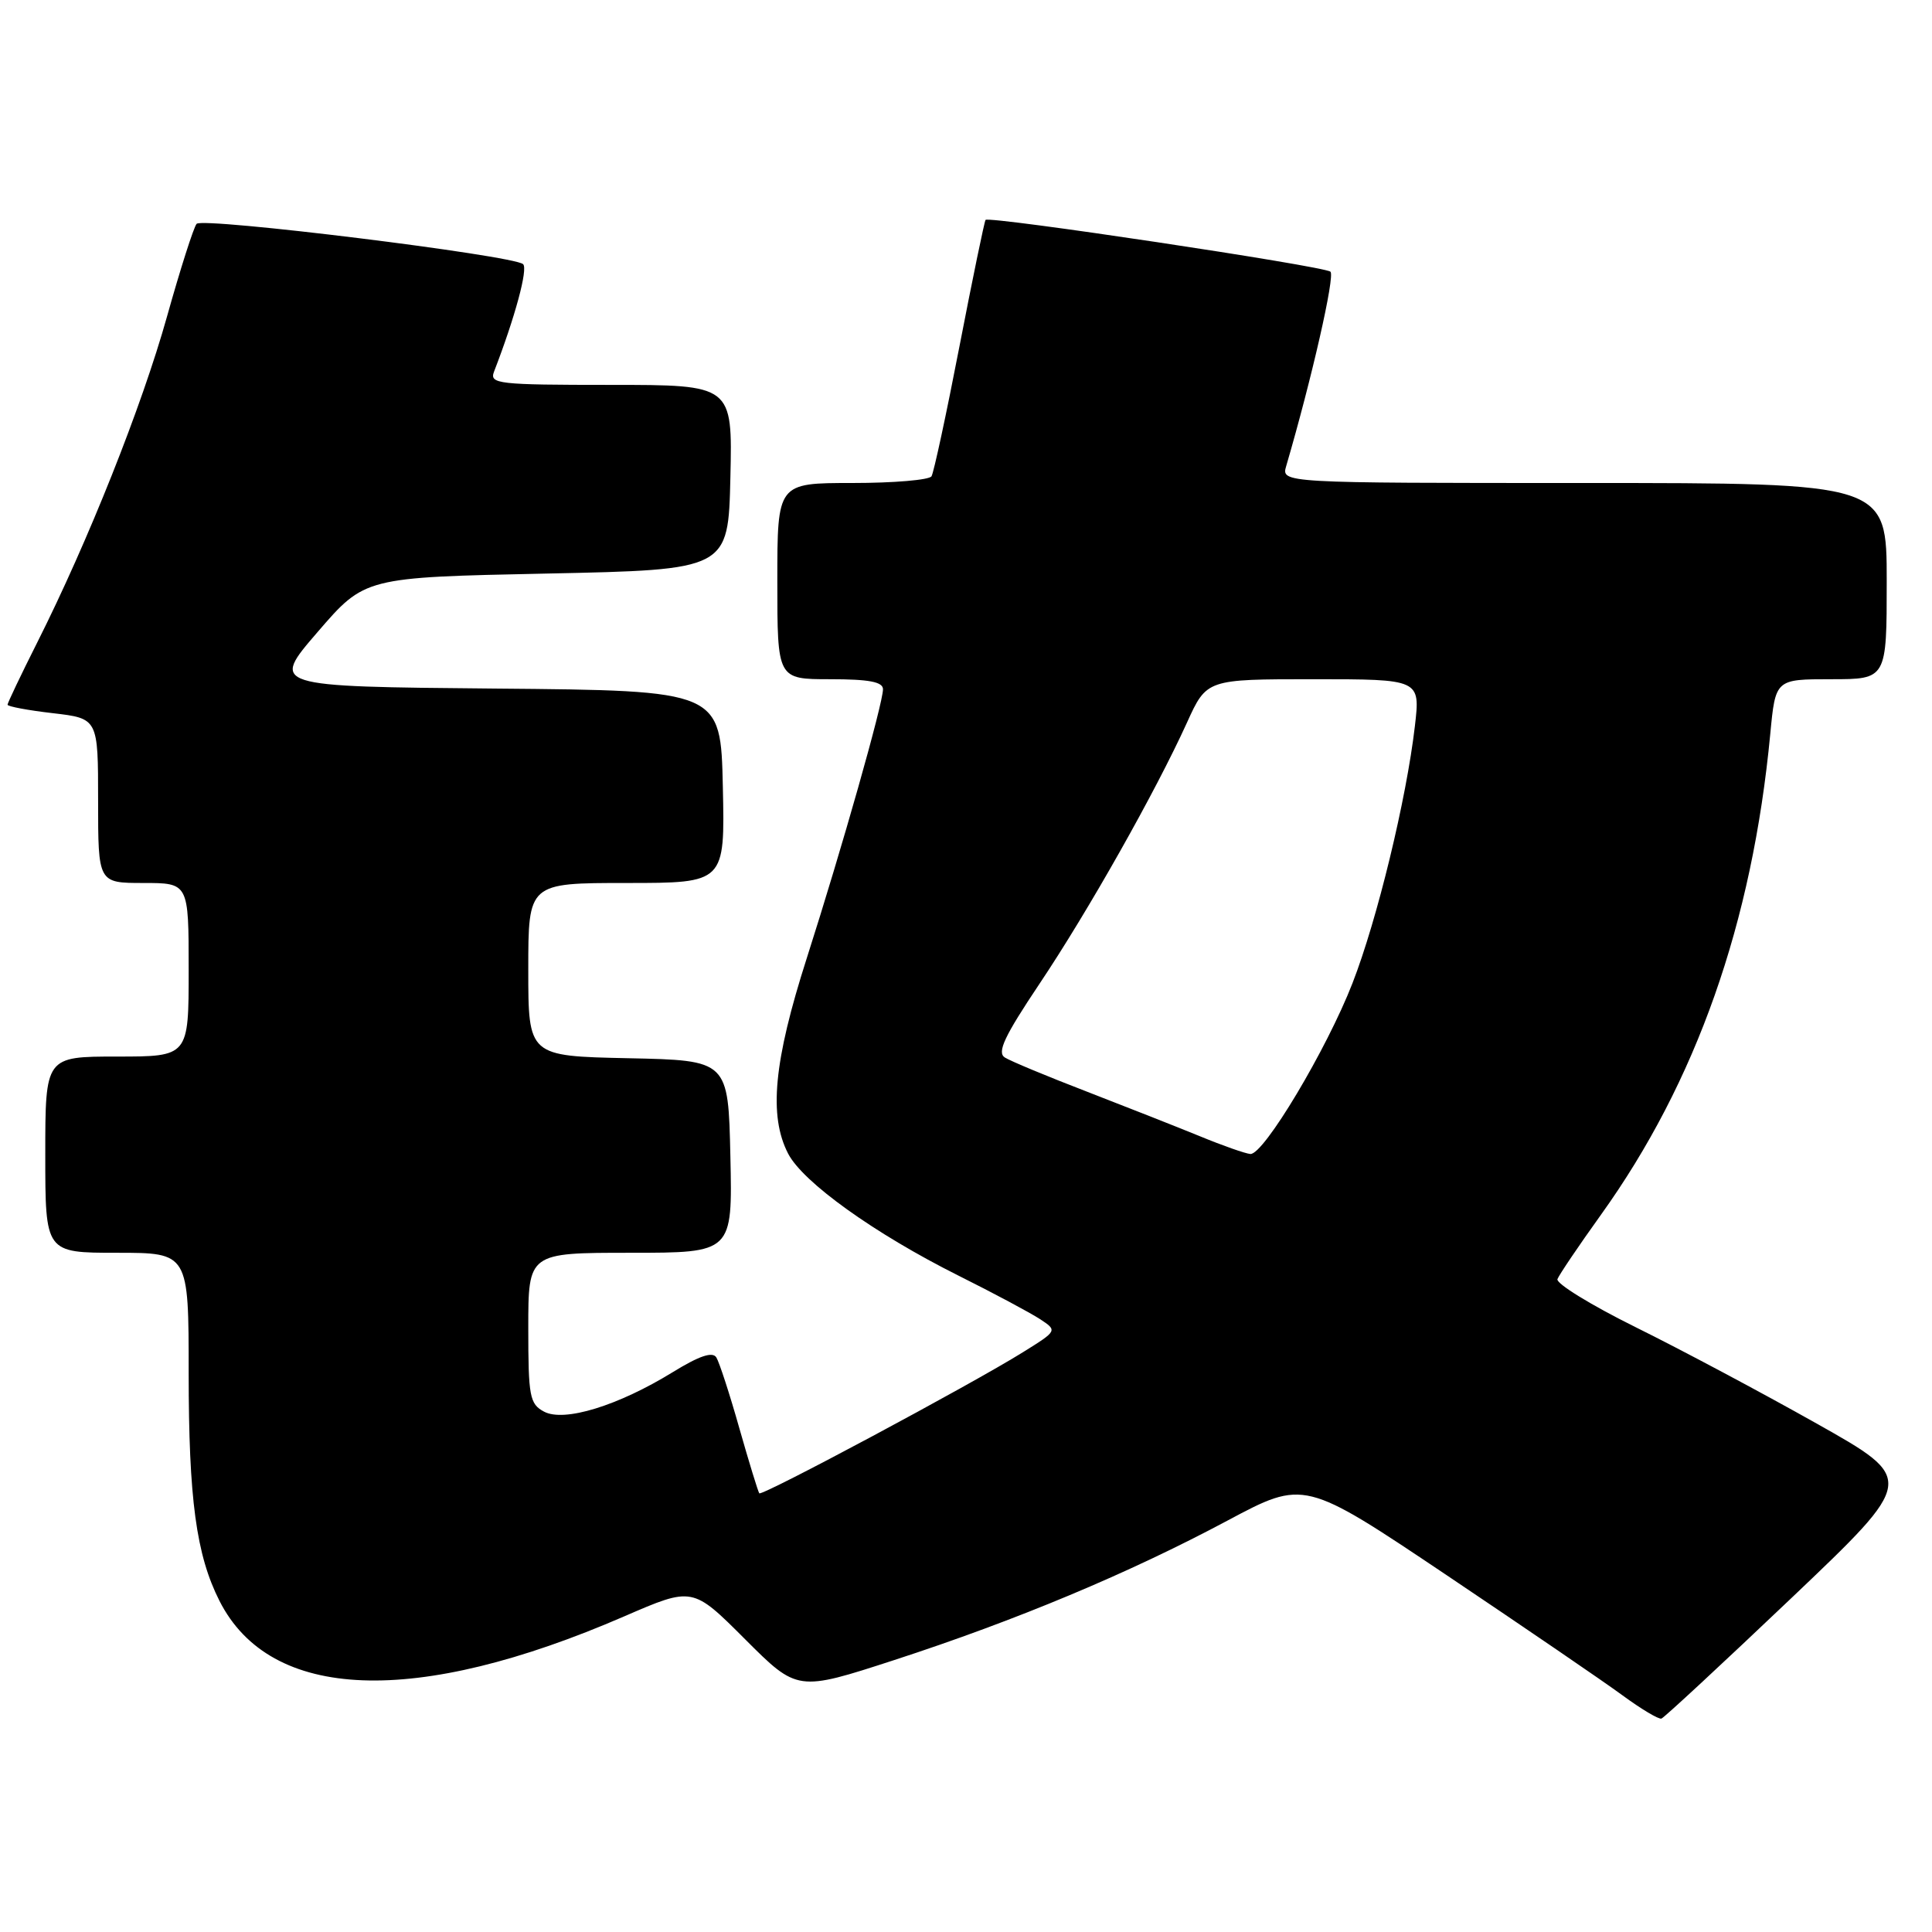 <?xml version="1.0" encoding="UTF-8" standalone="no"?>
<!DOCTYPE svg PUBLIC "-//W3C//DTD SVG 1.1//EN" "http://www.w3.org/Graphics/SVG/1.1/DTD/svg11.dtd" >
<svg xmlns="http://www.w3.org/2000/svg" xmlns:xlink="http://www.w3.org/1999/xlink" version="1.1" viewBox="0 0 256 256">
 <g >
 <path fill="currentColor"
d=" M 237.35 211.77 C 253.89 196.04 253.89 196.04 240.70 188.62 C 233.44 184.53 222.66 178.79 216.73 175.86 C 210.81 172.93 206.15 170.06 206.37 169.49 C 206.59 168.92 209.18 165.08 212.13 160.97 C 224.78 143.33 232.19 122.29 234.57 97.25 C 235.26 90.00 235.26 90.00 242.63 90.00 C 250.00 90.00 250.00 90.00 250.00 77.00 C 250.00 64.00 250.00 64.00 209.88 64.00 C 169.77 64.00 169.77 64.00 170.43 61.75 C 173.83 50.13 176.92 36.54 176.29 36.00 C 175.40 35.25 131.04 28.59 130.59 29.14 C 130.44 29.34 128.88 36.86 127.14 45.86 C 125.40 54.86 123.73 62.62 123.43 63.11 C 123.13 63.60 118.41 64.00 112.94 64.00 C 103.00 64.00 103.00 64.00 103.00 77.00 C 103.00 90.00 103.00 90.00 110.00 90.00 C 115.15 90.00 117.00 90.35 117.00 91.33 C 117.00 93.22 111.58 112.34 106.89 127.00 C 102.52 140.64 101.84 147.85 104.43 152.86 C 106.39 156.66 115.90 163.47 126.97 169.01 C 131.64 171.34 136.50 173.94 137.79 174.78 C 140.13 176.32 140.13 176.32 135.54 179.18 C 128.62 183.49 100.95 198.29 100.61 197.87 C 100.45 197.67 99.26 193.79 97.97 189.26 C 96.69 184.73 95.31 180.50 94.92 179.87 C 94.42 179.06 92.67 179.65 89.14 181.82 C 81.89 186.28 74.75 188.47 72.09 187.05 C 70.18 186.03 70.00 185.05 70.00 175.96 C 70.00 166.00 70.00 166.00 83.53 166.00 C 97.06 166.00 97.06 166.00 96.78 153.25 C 96.50 140.50 96.50 140.50 83.25 140.22 C 70.00 139.94 70.00 139.94 70.00 128.47 C 70.00 117.00 70.00 117.00 83.03 117.00 C 96.06 117.00 96.06 117.00 95.78 104.25 C 95.50 91.50 95.50 91.50 65.67 91.24 C 35.85 90.97 35.85 90.97 42.09 83.74 C 48.33 76.50 48.33 76.50 72.42 76.00 C 96.50 75.50 96.50 75.50 96.78 63.25 C 97.06 51.00 97.06 51.00 80.92 51.00 C 65.96 51.00 64.84 50.87 65.46 49.25 C 68.25 42.03 69.99 35.60 69.31 35.00 C 67.99 33.83 26.84 28.75 26.05 29.66 C 25.66 30.12 23.89 35.65 22.13 41.94 C 18.80 53.84 11.68 71.72 4.92 85.16 C 2.76 89.45 1.00 93.15 1.00 93.38 C 1.00 93.61 3.70 94.12 7.00 94.50 C 13.00 95.20 13.00 95.20 13.00 106.10 C 13.00 117.00 13.00 117.00 19.00 117.00 C 25.00 117.00 25.00 117.00 25.00 128.50 C 25.00 140.00 25.00 140.00 15.50 140.00 C 6.00 140.00 6.00 140.00 6.00 153.00 C 6.00 166.00 6.00 166.00 15.50 166.00 C 25.00 166.00 25.00 166.00 25.00 181.95 C 25.00 198.62 26.00 206.04 29.08 212.12 C 35.82 225.45 55.03 226.18 82.73 214.17 C 91.77 210.25 91.77 210.25 98.71 217.19 C 105.66 224.14 105.66 224.14 118.48 219.97 C 134.68 214.70 149.63 208.44 162.64 201.49 C 172.82 196.06 172.82 196.06 191.66 208.70 C 202.02 215.66 212.53 222.83 215.00 224.65 C 217.47 226.46 219.79 227.85 220.15 227.72 C 220.51 227.60 228.25 220.42 237.35 211.77 Z  M 159.00 150.56 C 155.97 149.32 149.22 146.66 144.00 144.64 C 138.78 142.63 133.89 140.60 133.14 140.12 C 132.08 139.44 133.10 137.29 137.73 130.37 C 144.17 120.76 153.11 104.93 157.28 95.75 C 159.89 90.00 159.89 90.00 174.04 90.00 C 188.20 90.00 188.20 90.00 187.48 96.21 C 186.35 105.93 182.49 121.85 179.21 130.28 C 175.80 139.05 167.44 153.04 165.68 152.91 C 165.03 152.86 162.03 151.81 159.00 150.56 Z "/>
</g>
</svg>